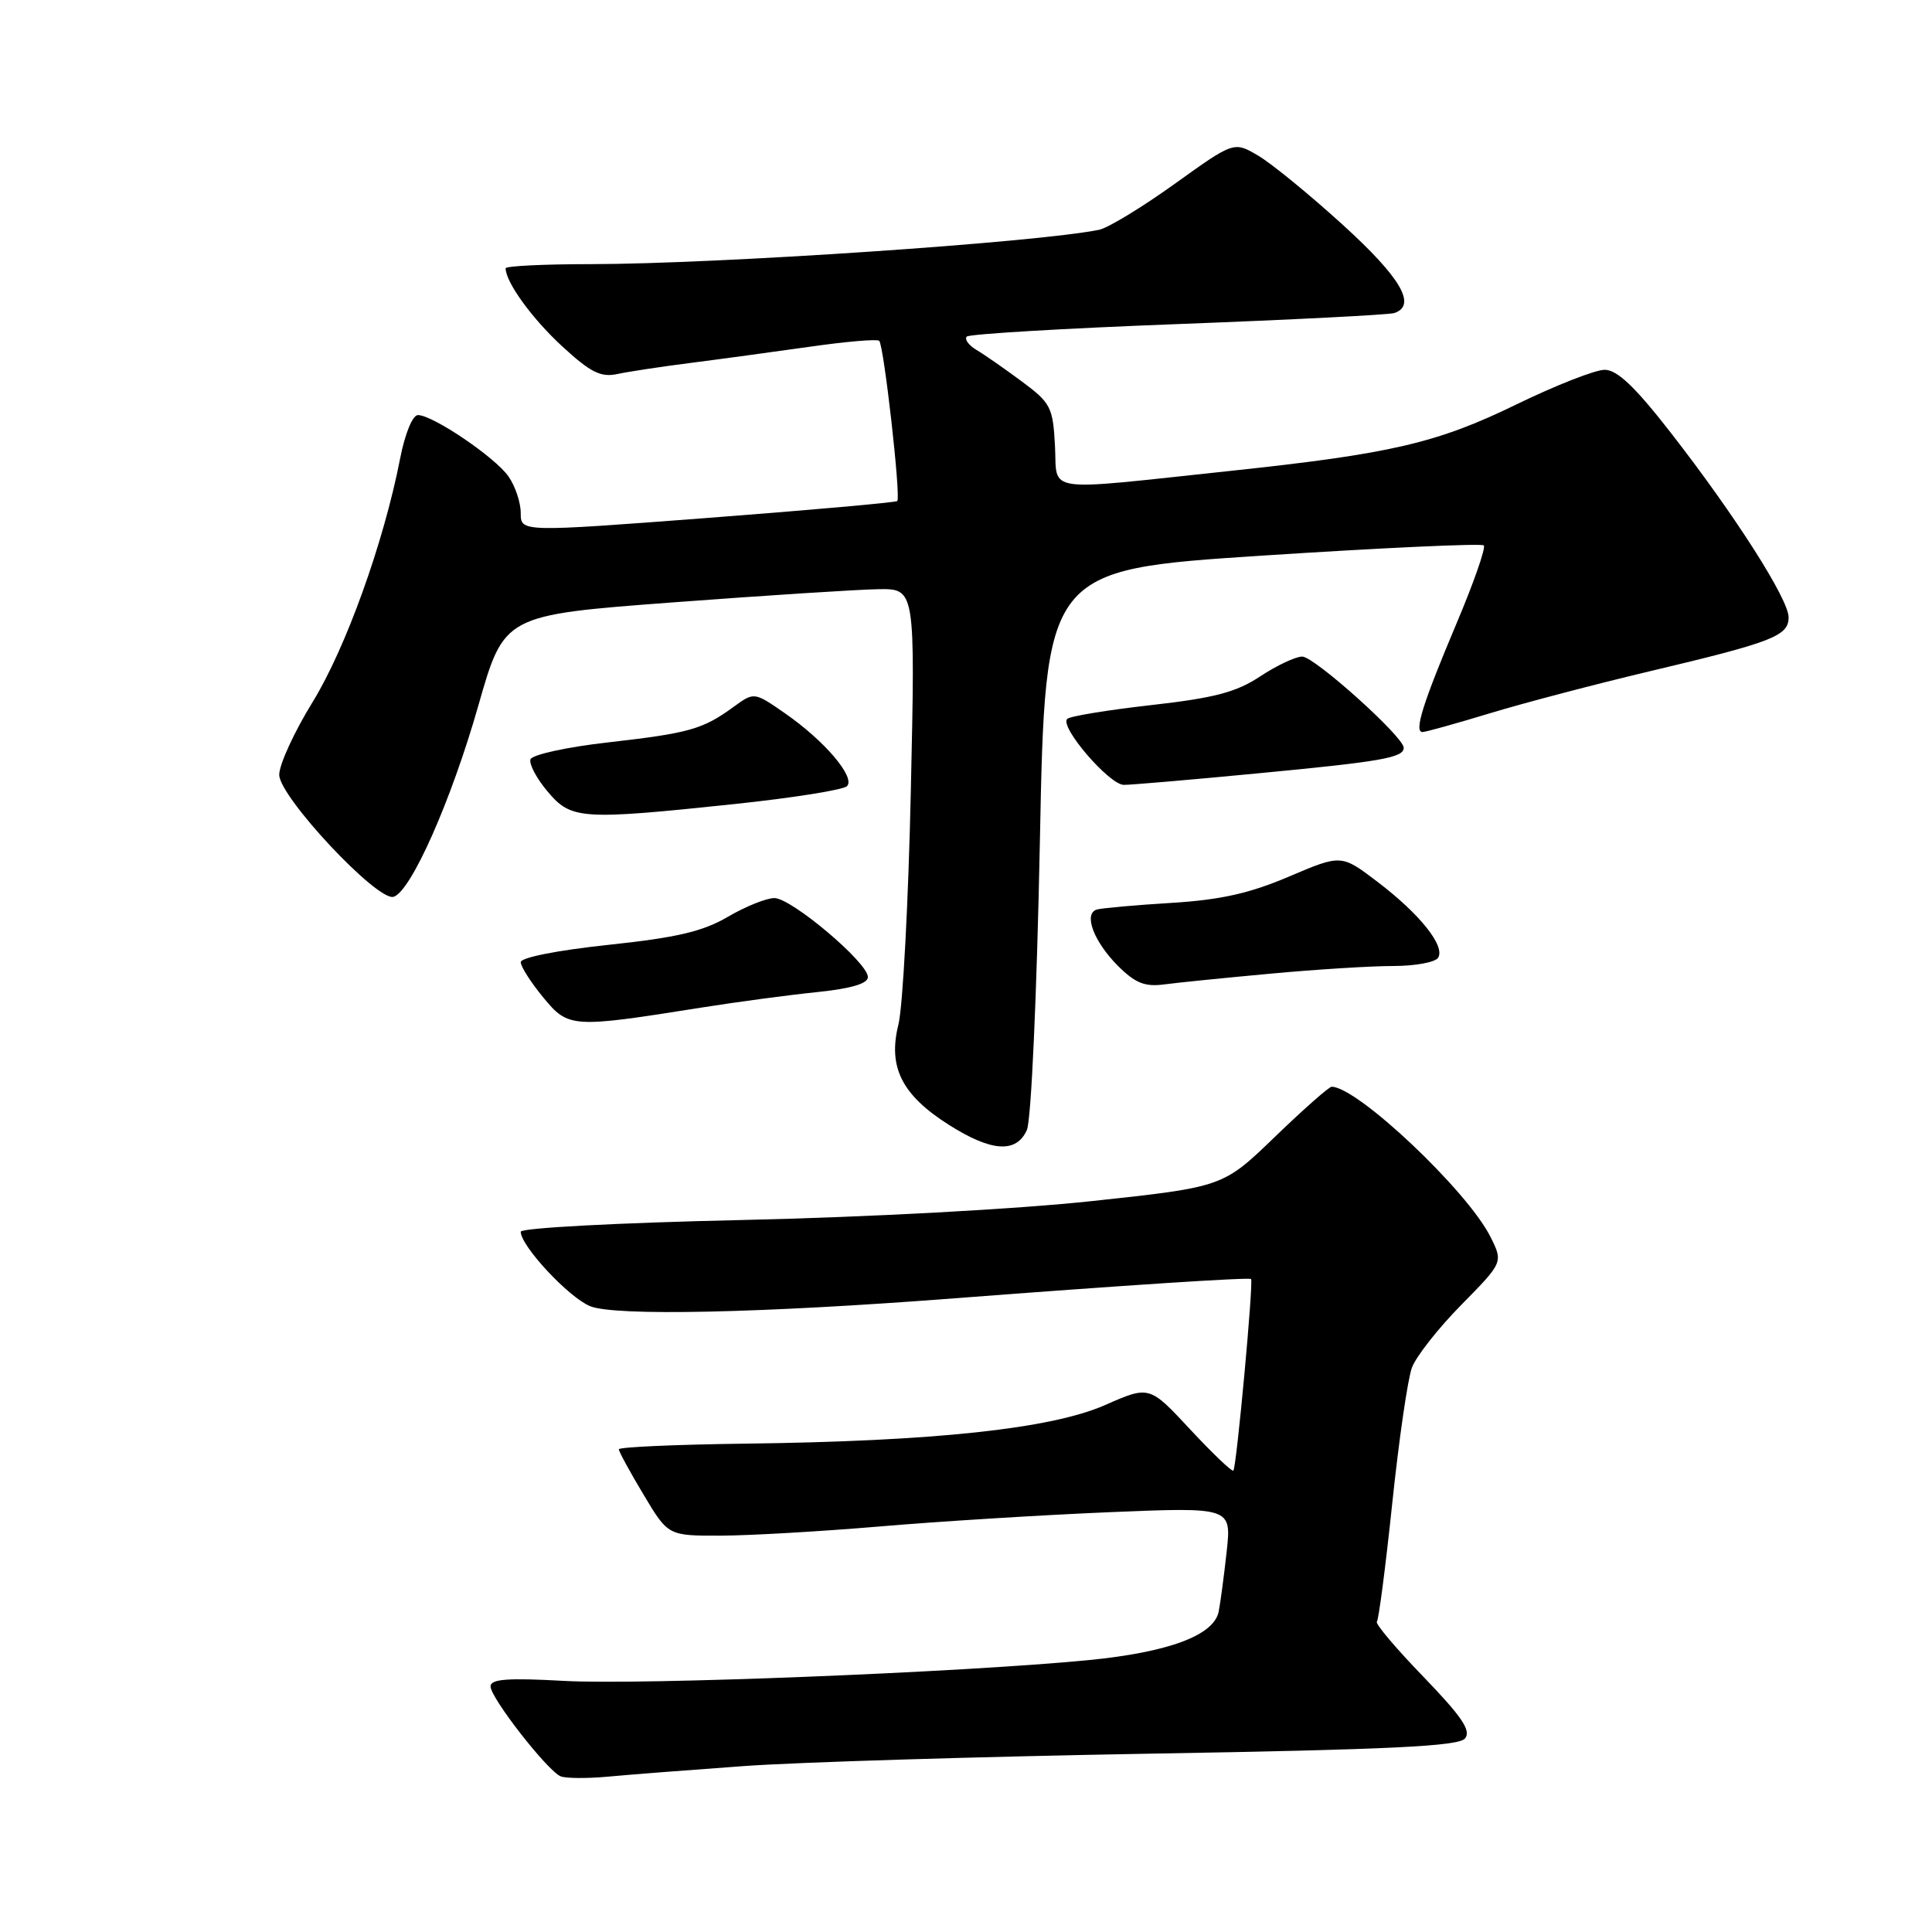 <?xml version="1.0" encoding="UTF-8" standalone="no"?>
<!DOCTYPE svg PUBLIC "-//W3C//DTD SVG 1.1//EN" "http://www.w3.org/Graphics/SVG/1.1/DTD/svg11.dtd" >
<svg xmlns="http://www.w3.org/2000/svg" xmlns:xlink="http://www.w3.org/1999/xlink" version="1.1" viewBox="0 0 256 256">
 <g >
 <path fill="currentColor"
d=" M 98.62 234.01 C 105.84 233.49 130.03 232.76 152.38 232.37 C 184.21 231.83 193.26 231.39 194.12 230.36 C 194.97 229.33 193.72 227.48 188.61 222.18 C 184.97 218.42 182.20 215.14 182.44 214.89 C 182.68 214.65 183.60 207.58 184.48 199.19 C 185.36 190.80 186.53 182.71 187.09 181.21 C 187.65 179.72 190.60 175.97 193.65 172.88 C 199.18 167.26 199.18 167.26 197.49 163.88 C 194.42 157.76 179.85 144.00 176.45 144.00 C 176.10 144.00 172.71 146.99 168.93 150.64 C 162.05 157.28 162.05 157.28 144.78 159.14 C 134.80 160.22 115.15 161.28 98.25 161.66 C 81.94 162.02 69.00 162.71 69.00 163.21 C 69.00 165.09 75.33 171.89 78.18 173.07 C 81.42 174.42 100.92 174.00 126.50 172.03 C 148.82 170.32 165.48 169.23 165.77 169.48 C 166.12 169.77 163.85 194.38 163.43 194.86 C 163.26 195.06 160.68 192.60 157.71 189.41 C 152.30 183.59 152.30 183.59 146.40 186.19 C 139.25 189.32 123.83 190.98 98.75 191.29 C 89.54 191.41 82.01 191.74 82.00 192.04 C 82.00 192.34 83.47 195.04 85.27 198.04 C 88.53 203.50 88.53 203.50 95.52 203.48 C 99.36 203.47 108.80 202.92 116.50 202.27 C 124.20 201.61 137.85 200.76 146.84 200.38 C 163.18 199.70 163.18 199.70 162.54 205.60 C 162.18 208.84 161.71 212.42 161.48 213.55 C 160.84 216.71 154.82 218.94 144.18 219.98 C 127.35 221.61 84.98 223.29 74.80 222.73 C 67.24 222.31 65.00 222.48 65.00 223.46 C 65.00 224.98 72.52 234.62 74.28 235.37 C 74.95 235.65 77.75 235.67 80.50 235.42 C 83.25 235.16 91.40 234.53 98.62 234.01 Z  M 136.06 149.75 C 136.64 148.47 137.38 132.04 137.79 111.50 C 138.50 75.50 138.50 75.50 167.29 73.62 C 183.12 72.59 196.31 71.98 196.61 72.27 C 196.90 72.57 195.27 77.24 192.98 82.65 C 188.53 93.19 187.33 97.00 188.49 97.00 C 188.89 97.00 192.88 95.89 197.36 94.53 C 201.83 93.17 211.35 90.67 218.50 88.97 C 234.88 85.09 237.00 84.27 237.00 81.80 C 237.00 79.39 229.87 68.23 221.32 57.25 C 216.63 51.23 214.28 49.00 212.62 49.00 C 211.38 49.00 206.11 51.07 200.93 53.59 C 190.39 58.72 184.34 60.13 163.00 62.40 C 137.80 65.08 140.13 65.41 139.79 59.07 C 139.52 53.95 139.23 53.39 135.39 50.54 C 133.14 48.87 130.44 46.99 129.39 46.37 C 128.35 45.74 127.77 44.95 128.10 44.60 C 128.42 44.26 141.02 43.51 156.10 42.94 C 171.17 42.37 184.06 41.71 184.75 41.48 C 187.77 40.47 185.63 36.80 177.96 29.82 C 173.53 25.79 168.47 21.65 166.71 20.62 C 163.50 18.73 163.50 18.73 155.63 24.38 C 151.30 27.48 146.80 30.22 145.63 30.45 C 137.28 32.14 95.01 34.99 78.25 35.00 C 72.06 35.00 67.00 35.25 67.00 35.55 C 67.00 37.38 70.48 42.19 74.47 45.87 C 78.25 49.35 79.60 50.03 81.80 49.56 C 83.29 49.24 87.65 48.58 91.50 48.09 C 95.35 47.60 102.44 46.63 107.26 45.95 C 112.08 45.26 116.24 44.90 116.50 45.16 C 117.12 45.79 119.40 65.95 118.89 66.39 C 118.68 66.58 107.36 67.59 93.75 68.63 C 69.00 70.51 69.00 70.51 69.00 67.98 C 69.00 66.58 68.27 64.40 67.37 63.12 C 65.59 60.58 57.35 55.00 55.38 55.00 C 54.67 55.00 53.66 57.46 53.02 60.75 C 50.85 71.90 45.81 85.90 41.42 93.03 C 38.99 96.97 37.00 101.30 37.00 102.66 C 37.00 105.58 50.01 119.47 52.15 118.83 C 54.45 118.15 59.80 106.07 63.38 93.50 C 66.80 81.50 66.80 81.50 89.15 79.82 C 101.44 78.90 113.70 78.11 116.39 78.07 C 121.28 78.00 121.28 78.00 120.69 104.75 C 120.37 119.46 119.63 133.43 119.04 135.78 C 117.64 141.41 119.50 145.10 125.75 149.06 C 131.37 152.62 134.66 152.84 136.06 149.75 Z  M 93.00 133.50 C 97.67 132.76 104.54 131.84 108.25 131.46 C 112.78 130.99 115.00 130.34 115.00 129.46 C 115.00 127.55 104.87 119.00 102.61 119.00 C 101.54 119.00 98.77 120.12 96.43 121.49 C 93.12 123.43 89.65 124.24 80.60 125.20 C 73.91 125.91 69.00 126.88 69.00 127.49 C 69.00 128.07 70.34 130.17 71.97 132.15 C 75.33 136.22 75.71 136.25 93.00 133.50 Z  M 168.42 129.01 C 174.43 128.45 181.72 128.00 184.61 128.00 C 187.51 128.00 190.19 127.51 190.56 126.90 C 191.52 125.35 188.15 121.13 182.53 116.85 C 177.73 113.20 177.73 113.20 170.80 116.15 C 165.57 118.38 161.72 119.24 155.18 119.64 C 150.41 119.93 145.97 120.33 145.33 120.52 C 143.53 121.07 144.93 124.77 148.14 127.99 C 150.43 130.27 151.70 130.78 154.26 130.44 C 156.04 130.20 162.42 129.56 168.42 129.01 Z  M 97.42 106.53 C 105.08 105.72 111.74 104.66 112.23 104.17 C 113.39 103.01 109.25 98.14 104.02 94.52 C 99.93 91.68 99.93 91.68 97.21 93.66 C 93.12 96.64 91.36 97.14 80.58 98.37 C 75.09 98.99 70.50 100.00 70.29 100.62 C 70.09 101.24 71.10 103.15 72.55 104.87 C 75.69 108.60 76.94 108.69 97.42 106.53 Z  M 166.59 102.48 C 183.10 100.91 186.00 100.40 186.00 99.08 C 186.00 97.64 174.16 87.00 172.55 87.00 C 171.68 87.00 169.17 88.18 166.99 89.62 C 163.82 91.72 160.93 92.48 152.54 93.43 C 146.78 94.08 141.76 94.90 141.41 95.26 C 140.37 96.30 146.99 104.00 148.92 104.00 C 149.89 104.00 157.84 103.32 166.59 102.48 Z "/>
</g>
</svg>